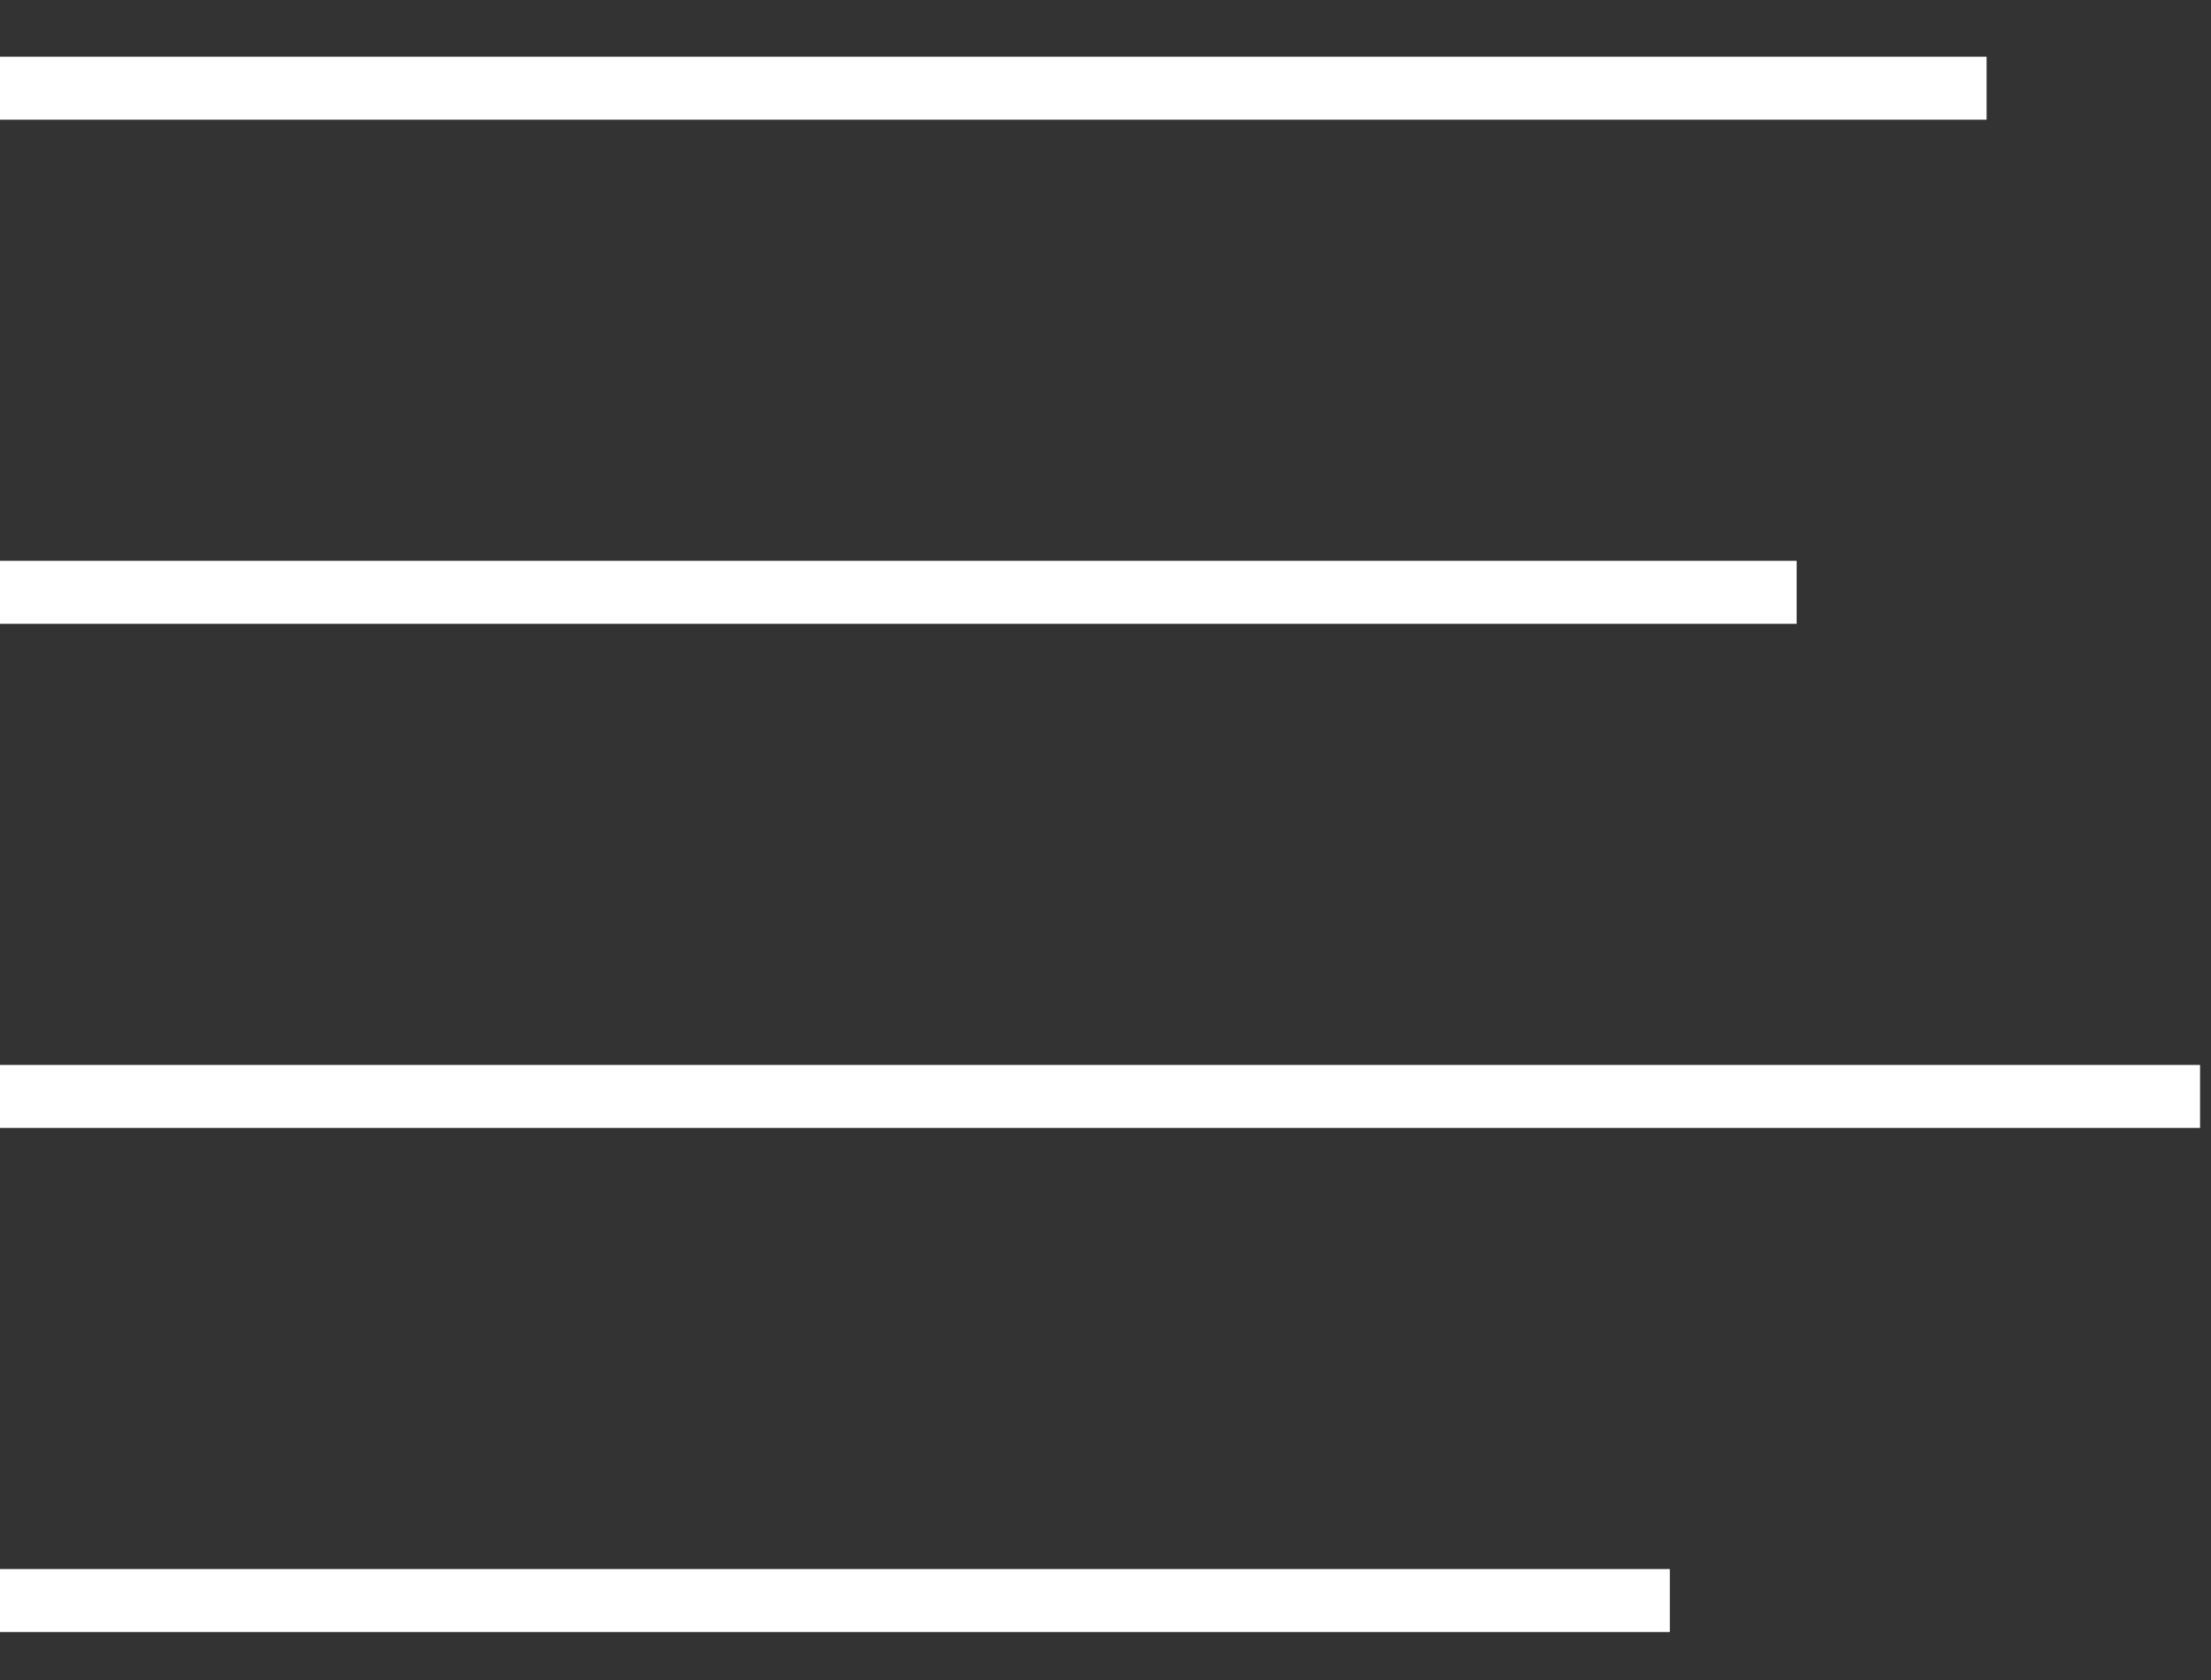 <svg id="Layer_1" data-name="Layer 1" xmlns="http://www.w3.org/2000/svg" viewBox="0 0 26.31 20"><rect x="0" y="0" width="26.31" height="20" fill="#333333" stroke="none"/><defs><style>.cls-1{fill:none;stroke:#fff;stroke-miterlimit:10;stroke-width:0.75px;}</style></defs><title>Type Tester icons</title><line class="cls-1" y1="1.05" x2="23.64" y2="1.05"/><line class="cls-1" y1="19.05" x2="19.87" y2="19.05"/><line class="cls-1" y1="7.05" x2="21.38" y2="7.05"/><line class="cls-1" y1="13.05" x2="26.18" y2="13.05"/></svg>